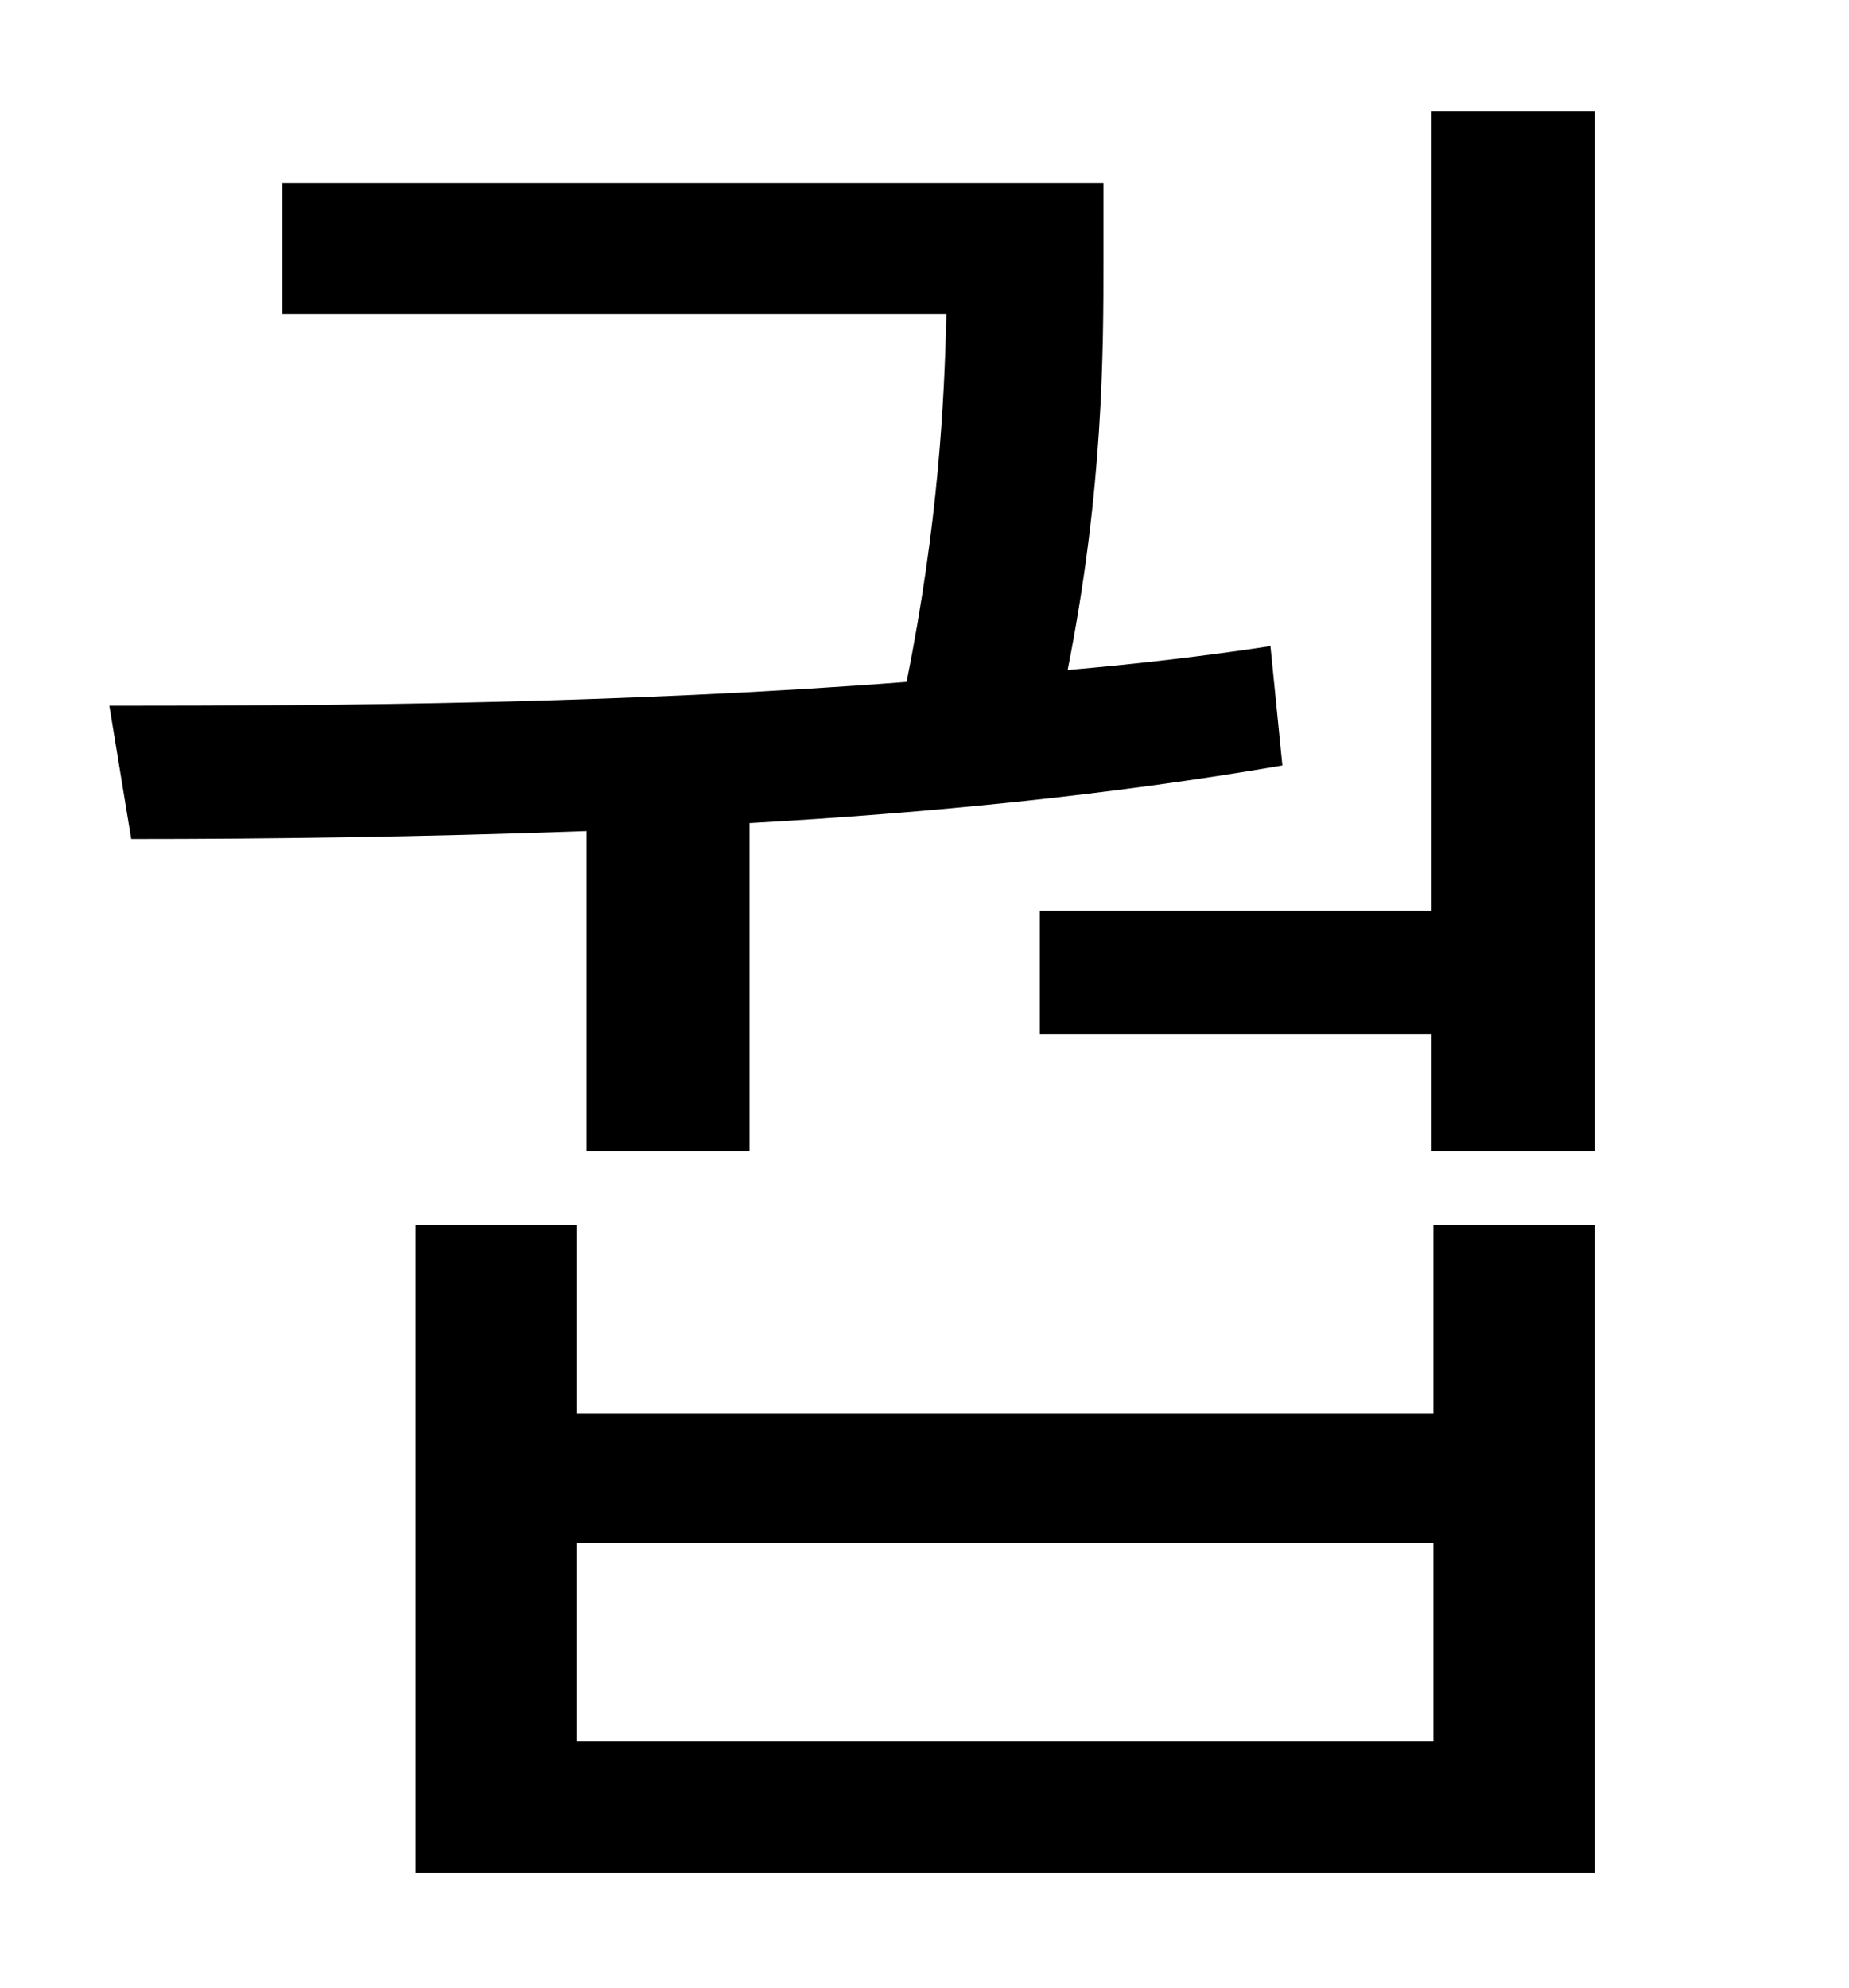 <?xml version="1.0" standalone="no"?>
<!DOCTYPE svg PUBLIC "-//W3C//DTD SVG 1.1//EN" "http://www.w3.org/Graphics/SVG/1.1/DTD/svg11.dtd" >
<svg xmlns="http://www.w3.org/2000/svg" xmlns:xlink="http://www.w3.org/1999/xlink" version="1.1" viewBox="-10 0 930 1000">
   <path fill="currentColor"
d="M285 579v-161c-83 3 -160 4 -229 4l-11 -67c115 0 258 -1 401 -12c16 -80 19 -141 20 -185h-334v-66h413v39c0 45 0 115 -18 206c35 -3 69 -7 102 -12l6 60c-87 15 -179 24 -268 29v165h-82zM711 876v-100h-431v100h431zM711 711v-95h81v326h-593v-326h81v95h431zM710 56
h82v523h-82v-59h-197v-62h197v-402z" />
</svg>
